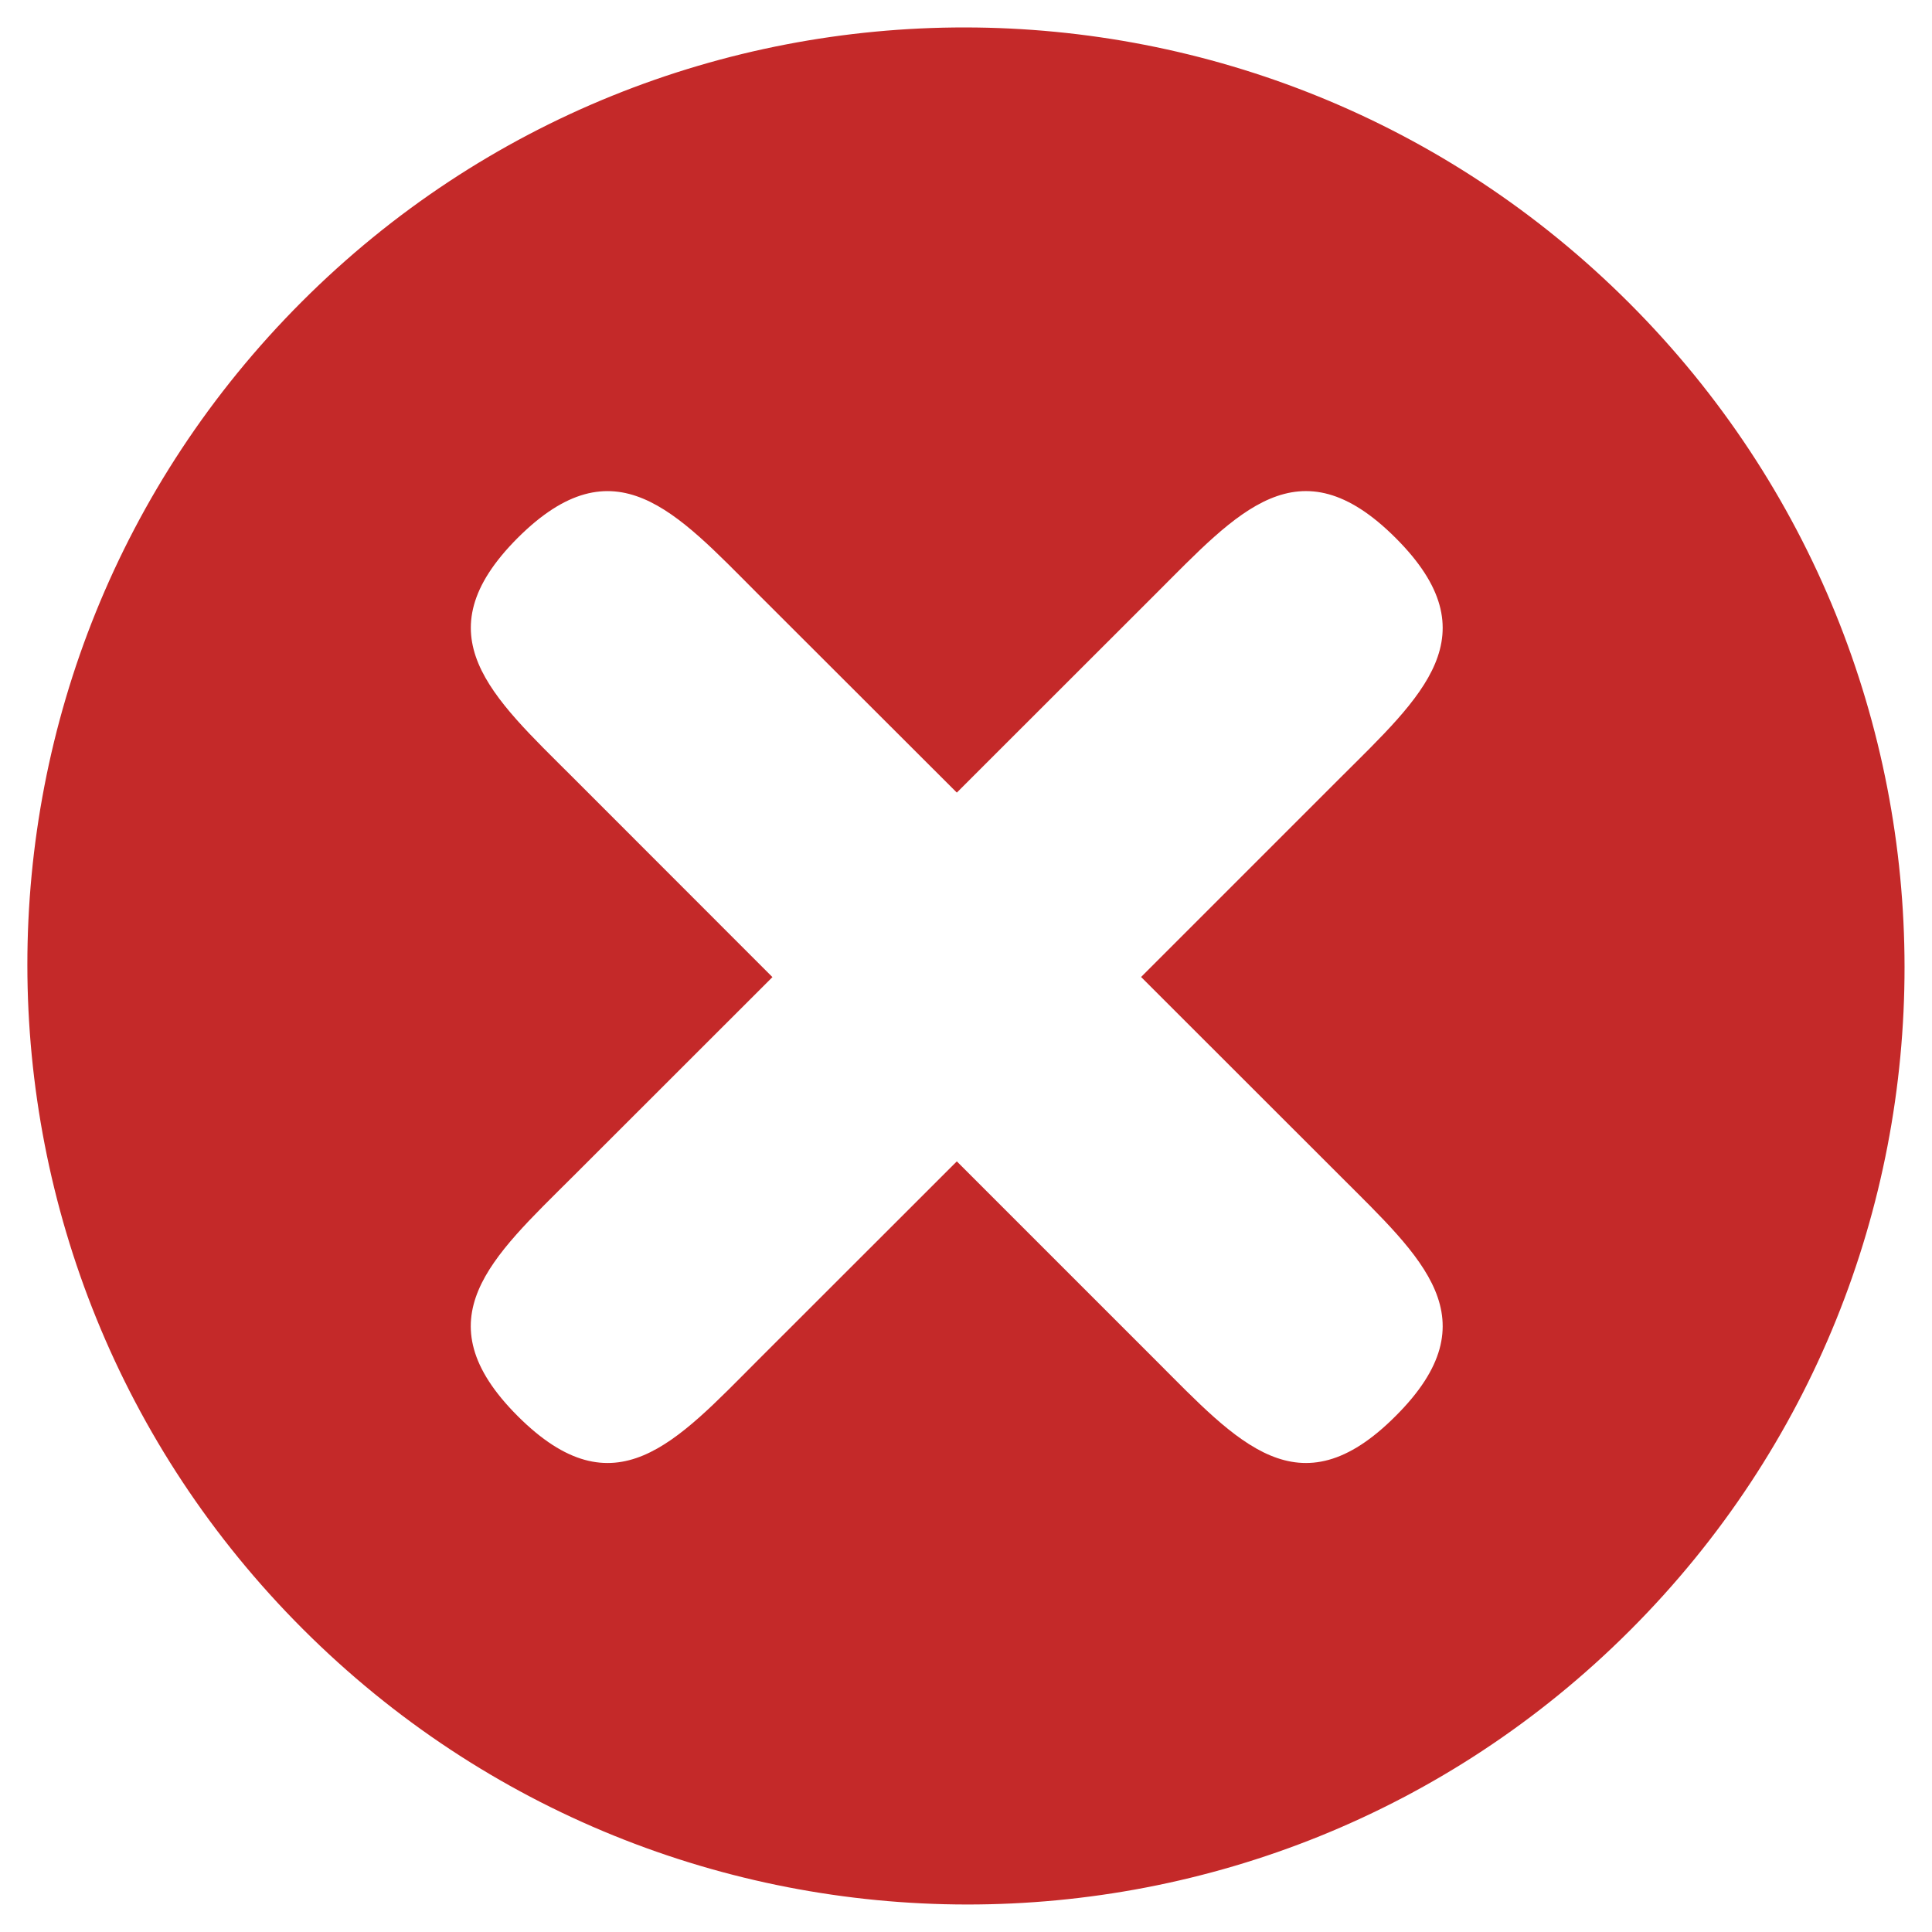 <?xml version="1.0" encoding="UTF-8"?>
<!DOCTYPE svg PUBLIC "-//W3C//DTD SVG 1.1//EN" "http://www.w3.org/Graphics/SVG/1.1/DTD/svg11.dtd">
<svg version="1.1" xmlns="http://www.w3.org/2000/svg" xmlns:xlink="http://www.w3.org/1999/xlink" x="0" y="0" width="16" height="16" viewBox="0, 0, 16, 16">
  <g id="Background">
    <rect x="0" y="0" width="16" height="16" fill="#000000" fill-opacity="0"/>
  </g>
  <g id="Background"/>
  <g id="Layer_1">
    <path d="M13.492,2.509 C10.454,-0.529 5.532,-0.534 2.5,2.498 C-0.534,5.533 -0.531,10.453 2.508,13.491 C5.546,16.529 10.469,16.533 13.5,13.501 C16.533,10.469 16.53,5.547 13.492,2.509 L13.492,2.509 z M9.575,11.269 L7.924,9.618 L6.272,11.269 C5.598,11.944 5.091,12.531 4.287,11.727 C3.485,10.924 4.069,10.417 4.746,9.742 L6.397,8.092 L4.746,6.44 C4.071,5.766 3.485,5.259 4.287,4.455 C5.091,3.653 5.598,4.239 6.272,4.914 L7.924,6.564 L9.575,4.914 C10.25,4.24 10.754,3.652 11.558,4.455 C12.363,5.259 11.776,5.766 11.101,6.44 L9.45,8.091 L11.101,9.741 C11.776,10.417 12.363,10.924 11.558,11.727 C10.756,12.531 10.25,11.944 9.575,11.269 L9.575,11.269 z" fill="#C42929"/>
  </g>
</svg>

